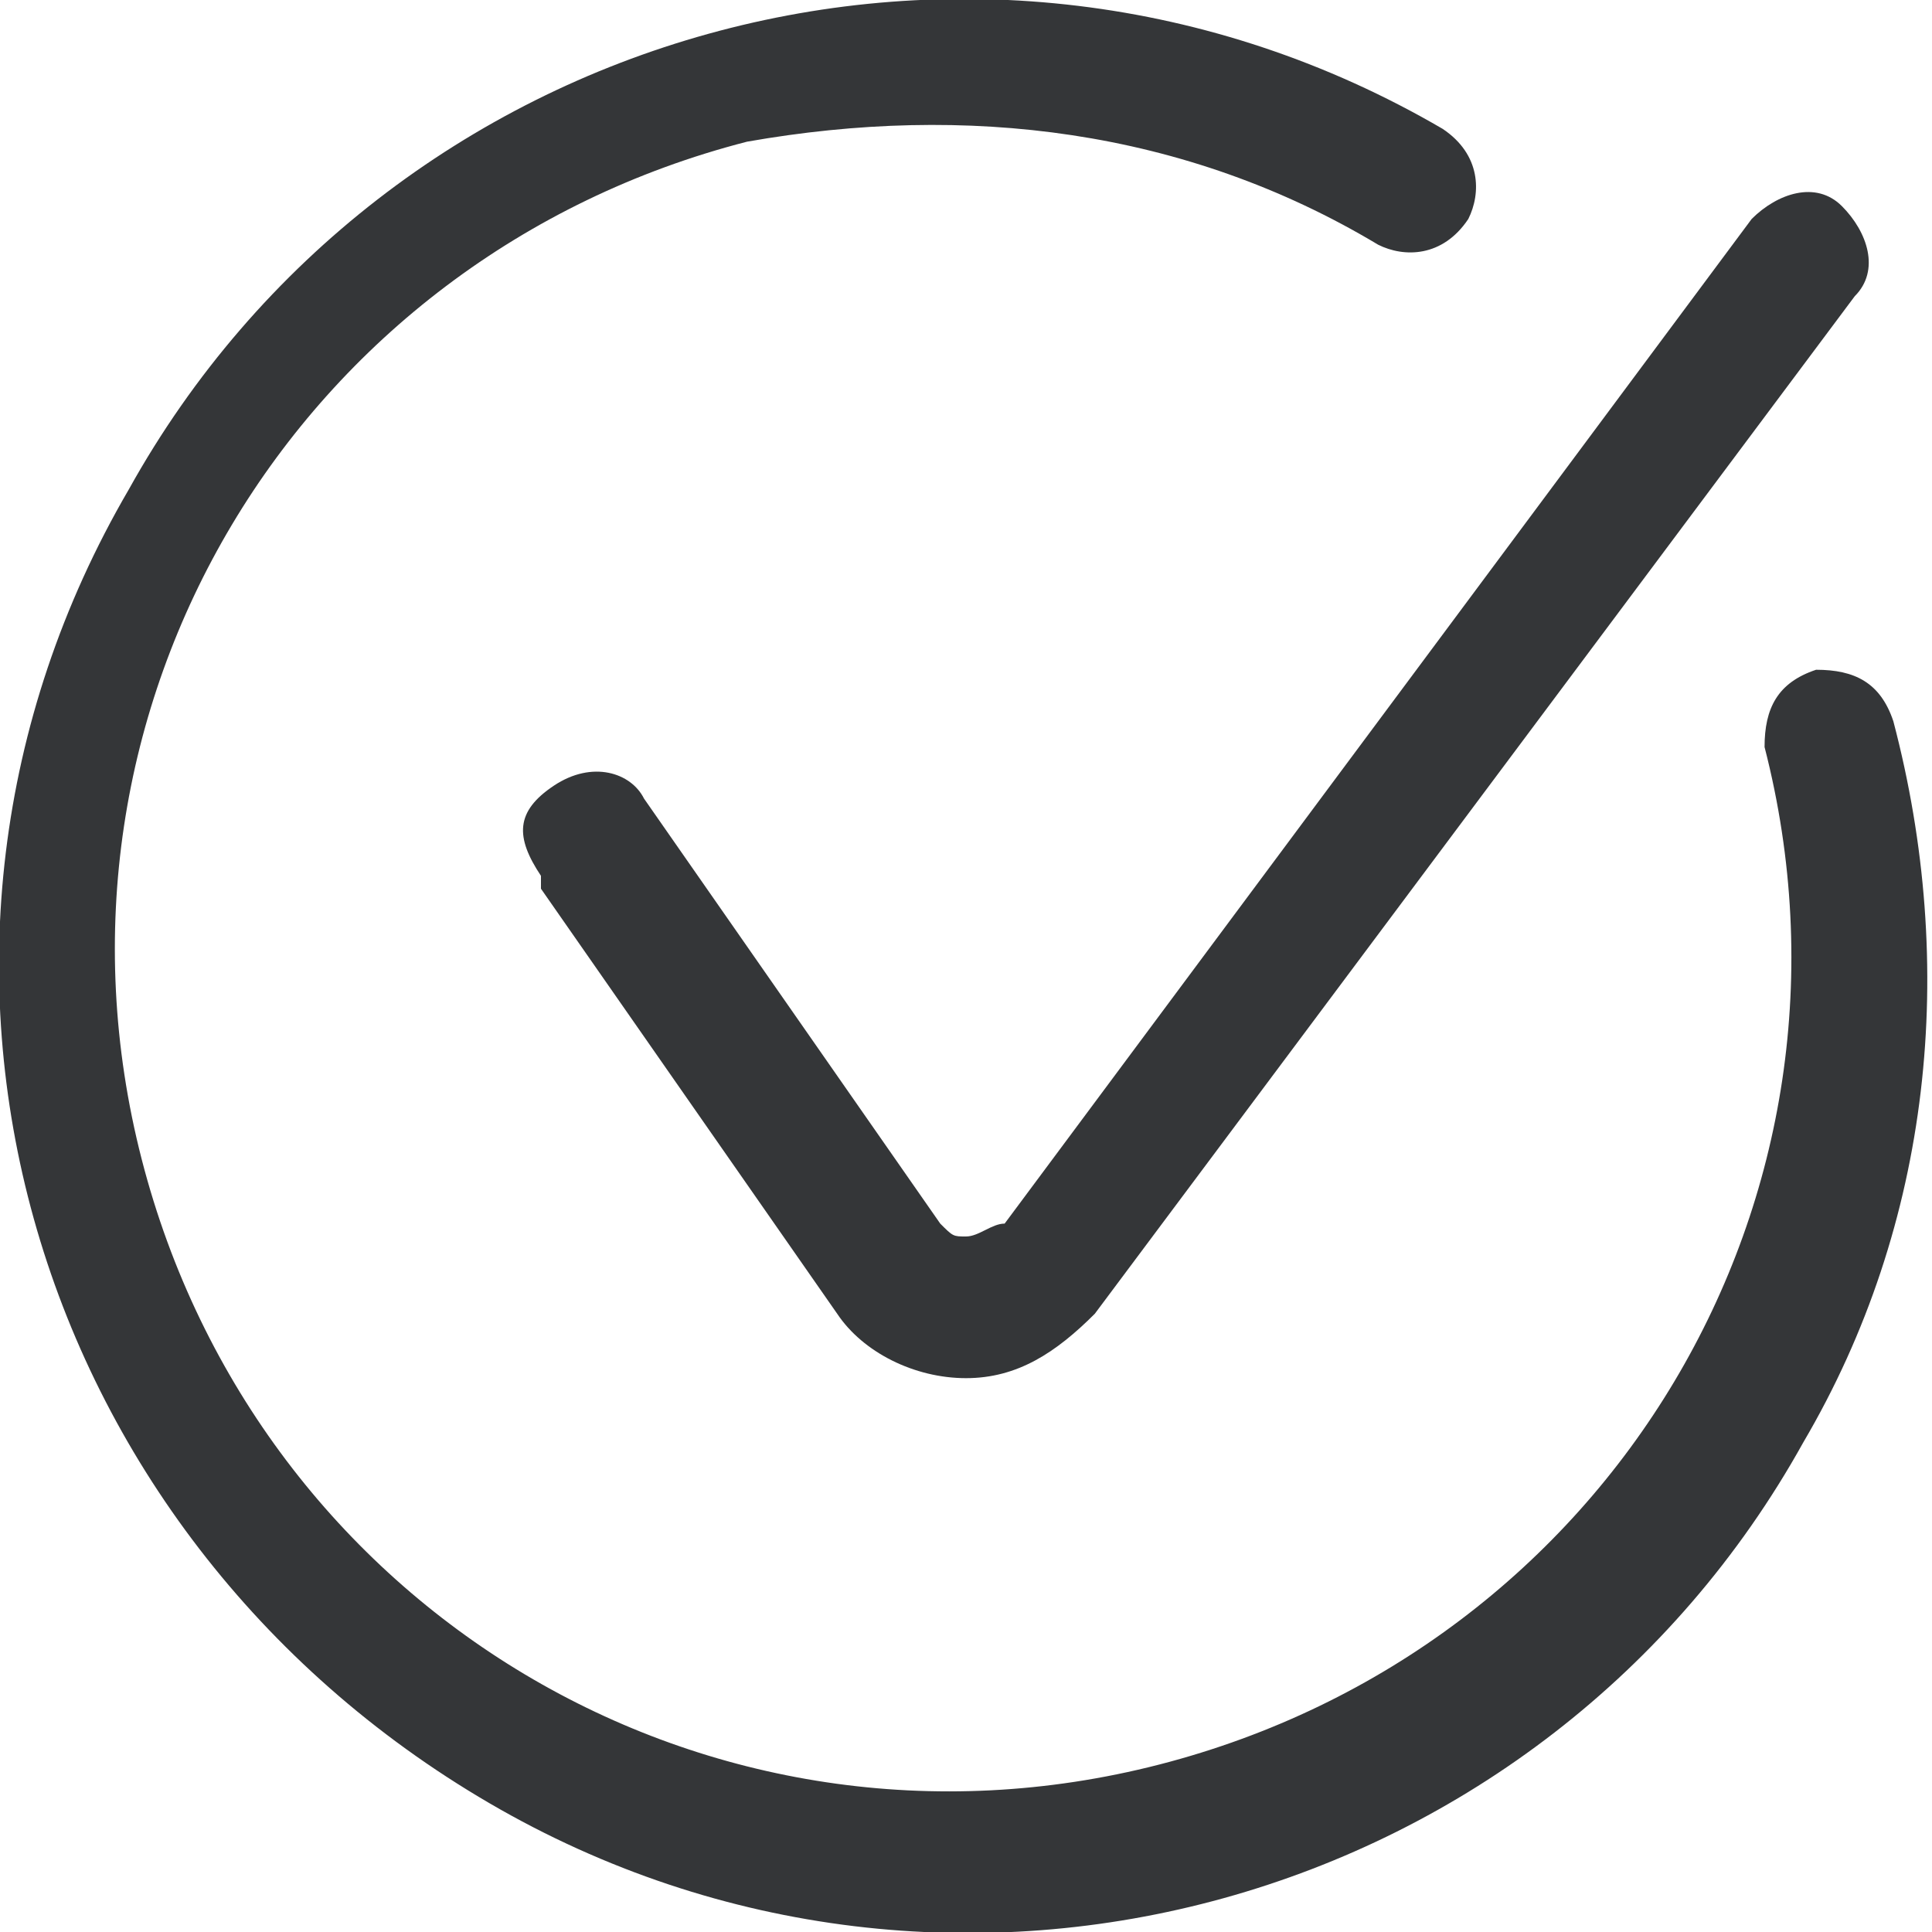 <?xml version="1.0" encoding="utf-8"?>
<!-- Generator: Adobe Illustrator 23.1.1, SVG Export Plug-In . SVG Version: 6.00 Build 0)  -->
<svg version="1.1" id="Layer_1" xmlns="http://www.w3.org/2000/svg" xmlns:xlink="http://www.w3.org/1999/xlink" x="0px" y="0px"
	 viewBox="0 0 15 15" style="enable-background:new 0 0 15 15;" xml:space="preserve">
<style type="text/css">
	.st0{fill:#343638;}
</style>
<path id="Path_3626" class="st0" d="M14.7,5.6c-0.1-0.3-0.3-0.4-0.6-0.4c-0.3,0.1-0.4,0.3-0.4,0.6c0.9,3.5-1.2,7-4.7,7.9
	s-7-1.2-7.9-4.7c-0.9-3.5,1.2-7,4.7-7.9C7.5,0.8,9.2,1,10.7,1.9c0.2,0.1,0.5,0.1,0.7-0.2c0.1-0.2,0.1-0.5-0.2-0.7
	C7.6-1.1,3,0.2,1,3.8C-1.1,7.4,0.2,11.9,3.8,14c3.6,2.1,8.2,0.8,10.2-2.8C15,9.5,15.2,7.5,14.7,5.6L14.7,5.6z"/>
<path id="Path_3627" class="st0" d="M7.5,9.6c-0.1,0-0.1,0-0.2-0.1L5,6.2C4.9,6,4.6,5.9,4.3,6.1S4,6.5,4.2,6.8c0,0,0,0,0,0.1
	l2.3,3.3c0.2,0.3,0.6,0.5,1,0.5h0c0.4,0,0.7-0.2,1-0.5l5.9-7.9c0.2-0.2,0.1-0.5-0.1-0.7c-0.2-0.2-0.5-0.1-0.7,0.1L7.8,9.5
	C7.7,9.5,7.6,9.6,7.5,9.6z"/>
</svg>

